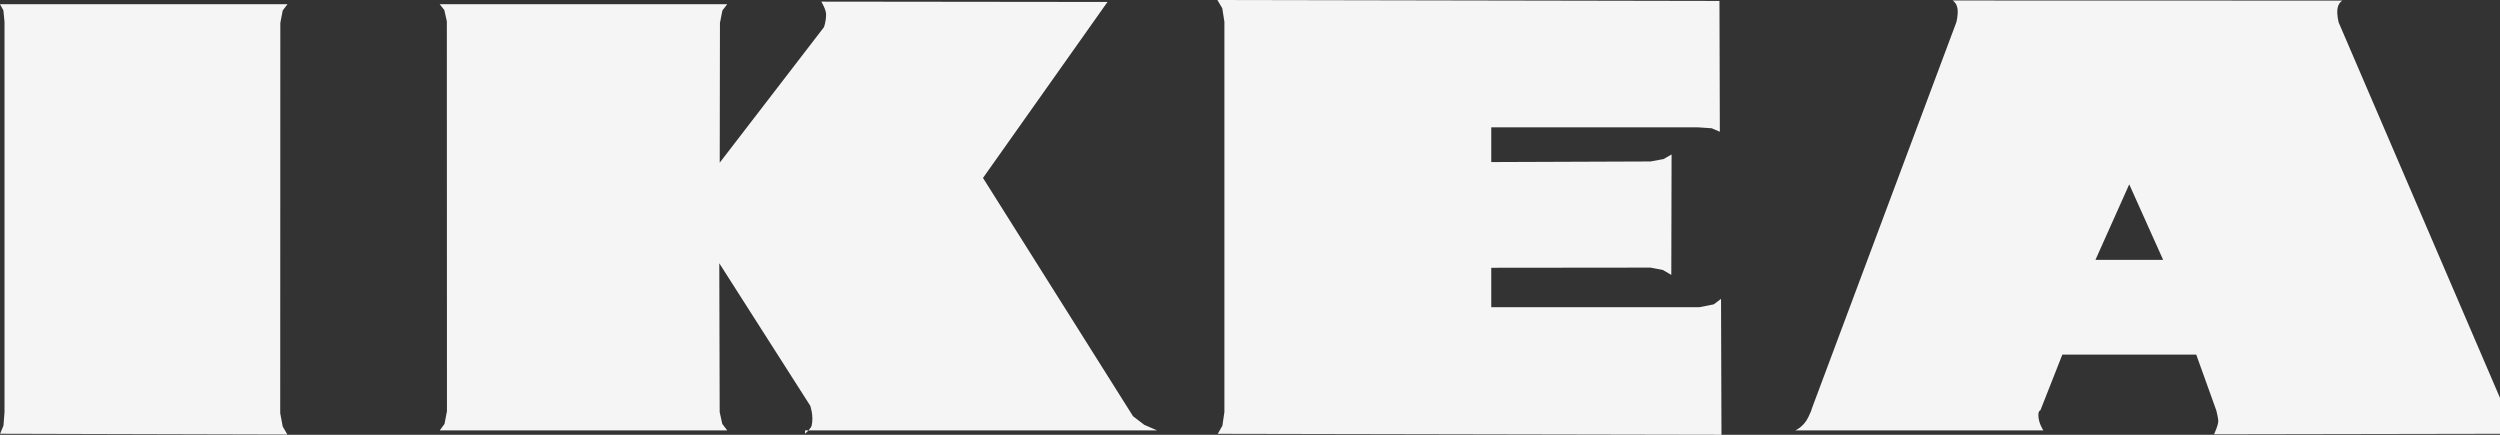 <?xml version="1.0" encoding="UTF-8"?>
<svg width="46px" height="8px" viewBox="0 0 46 8" version="1.1" xmlns="http://www.w3.org/2000/svg" xmlns:xlink="http://www.w3.org/1999/xlink">
    <rect x="0" y="0" width="46" height="8" fill="#333333" stroke="none"/>
    <!-- Generator: Sketch 40.3 (33839) - http://www.bohemiancoding.com/sketch -->
    <title>Artboard</title>
    <desc>Created with Sketch.</desc>
    <defs></defs>
    <g id="Page-1" stroke="none" stroke-width="1" fill="none" fill-rule="evenodd" fill-opacity="0.95">
        <g id="Artboard" fill="#FFFFFF">
            <path d="M14.813,7.981 C14.813,7.981 14.92,7.889 14.935,7.831 C14.975,7.646 14.908,7.465 14.908,7.465 L13.235,4.844 L13.235,4.828 L13.242,7.582 L13.29,7.8 L13.381,7.919 L8.092,7.919 L8.179,7.8 L8.224,7.566 L8.222,0.393 L8.176,0.186 L8.09,0.077 L13.381,0.077 L13.292,0.193 L13.247,0.422 L13.243,2.993 L15.16,0.501 C15.16,0.501 15.2,0.403 15.2,0.263 C15.2,0.174 15.112,0.03 15.112,0.03 L20.378,0.036 L18.087,3.274 L20.848,7.659 L21.055,7.817 L21.29,7.919 L14.813,7.919 L14.813,7.981 L14.813,7.981 L14.813,7.981 Z M5.156,7.603 L5.202,7.848 L5.288,7.995 L0.002,7.981 L0.064,7.831 L0.083,7.582 L0.083,0.401 L0.062,0.19 L0,0.077 L5.29,0.077 L5.202,0.193 L5.158,0.422 L5.156,7.603 L5.156,7.603 Z M30.369,2.971 L30.609,2.927 L30.757,2.842 L30.752,5.058 L30.598,4.968 L30.369,4.924 L27.439,4.927 L27.439,5.653 L31.265,5.653 L31.534,5.6 L31.667,5.499 L31.675,8 L22.407,7.982 L22.492,7.833 L22.529,7.582 L22.529,0.401 L22.49,0.152 L22.4,0 L31.638,0.017 L31.645,2.424 L31.495,2.36 L31.244,2.343 L27.439,2.343 L27.439,2.982 L30.369,2.971 L30.369,2.971 Z M35.996,0.412 C35.996,0.412 36.035,0.272 36.018,0.16 C36.003,0.05 35.929,0.009 35.929,0.009 L43.099,0.011 C43.099,0.011 43.025,0.05 43.01,0.162 C42.993,0.272 43.032,0.414 43.032,0.414 L46.163,7.701 L46.262,7.856 L46.4,7.981 L40.738,7.991 C40.738,7.991 40.825,7.809 40.816,7.733 C40.807,7.653 40.779,7.549 40.779,7.549 L40.411,6.525 L37.947,6.525 L37.544,7.548 C37.544,7.548 37.506,7.557 37.506,7.636 C37.506,7.789 37.598,7.919 37.598,7.919 L33.033,7.919 C33.033,7.919 33.19,7.857 33.277,7.668 C33.347,7.519 33.334,7.528 33.334,7.528 L35.996,0.412 L35.996,0.412 L35.996,0.412 Z M39.178,3.392 L38.556,4.782 L39.802,4.782 L39.178,3.392 L39.178,3.392 Z" id="Combined-Shape"></path>
        </g>
    </g>
</svg>